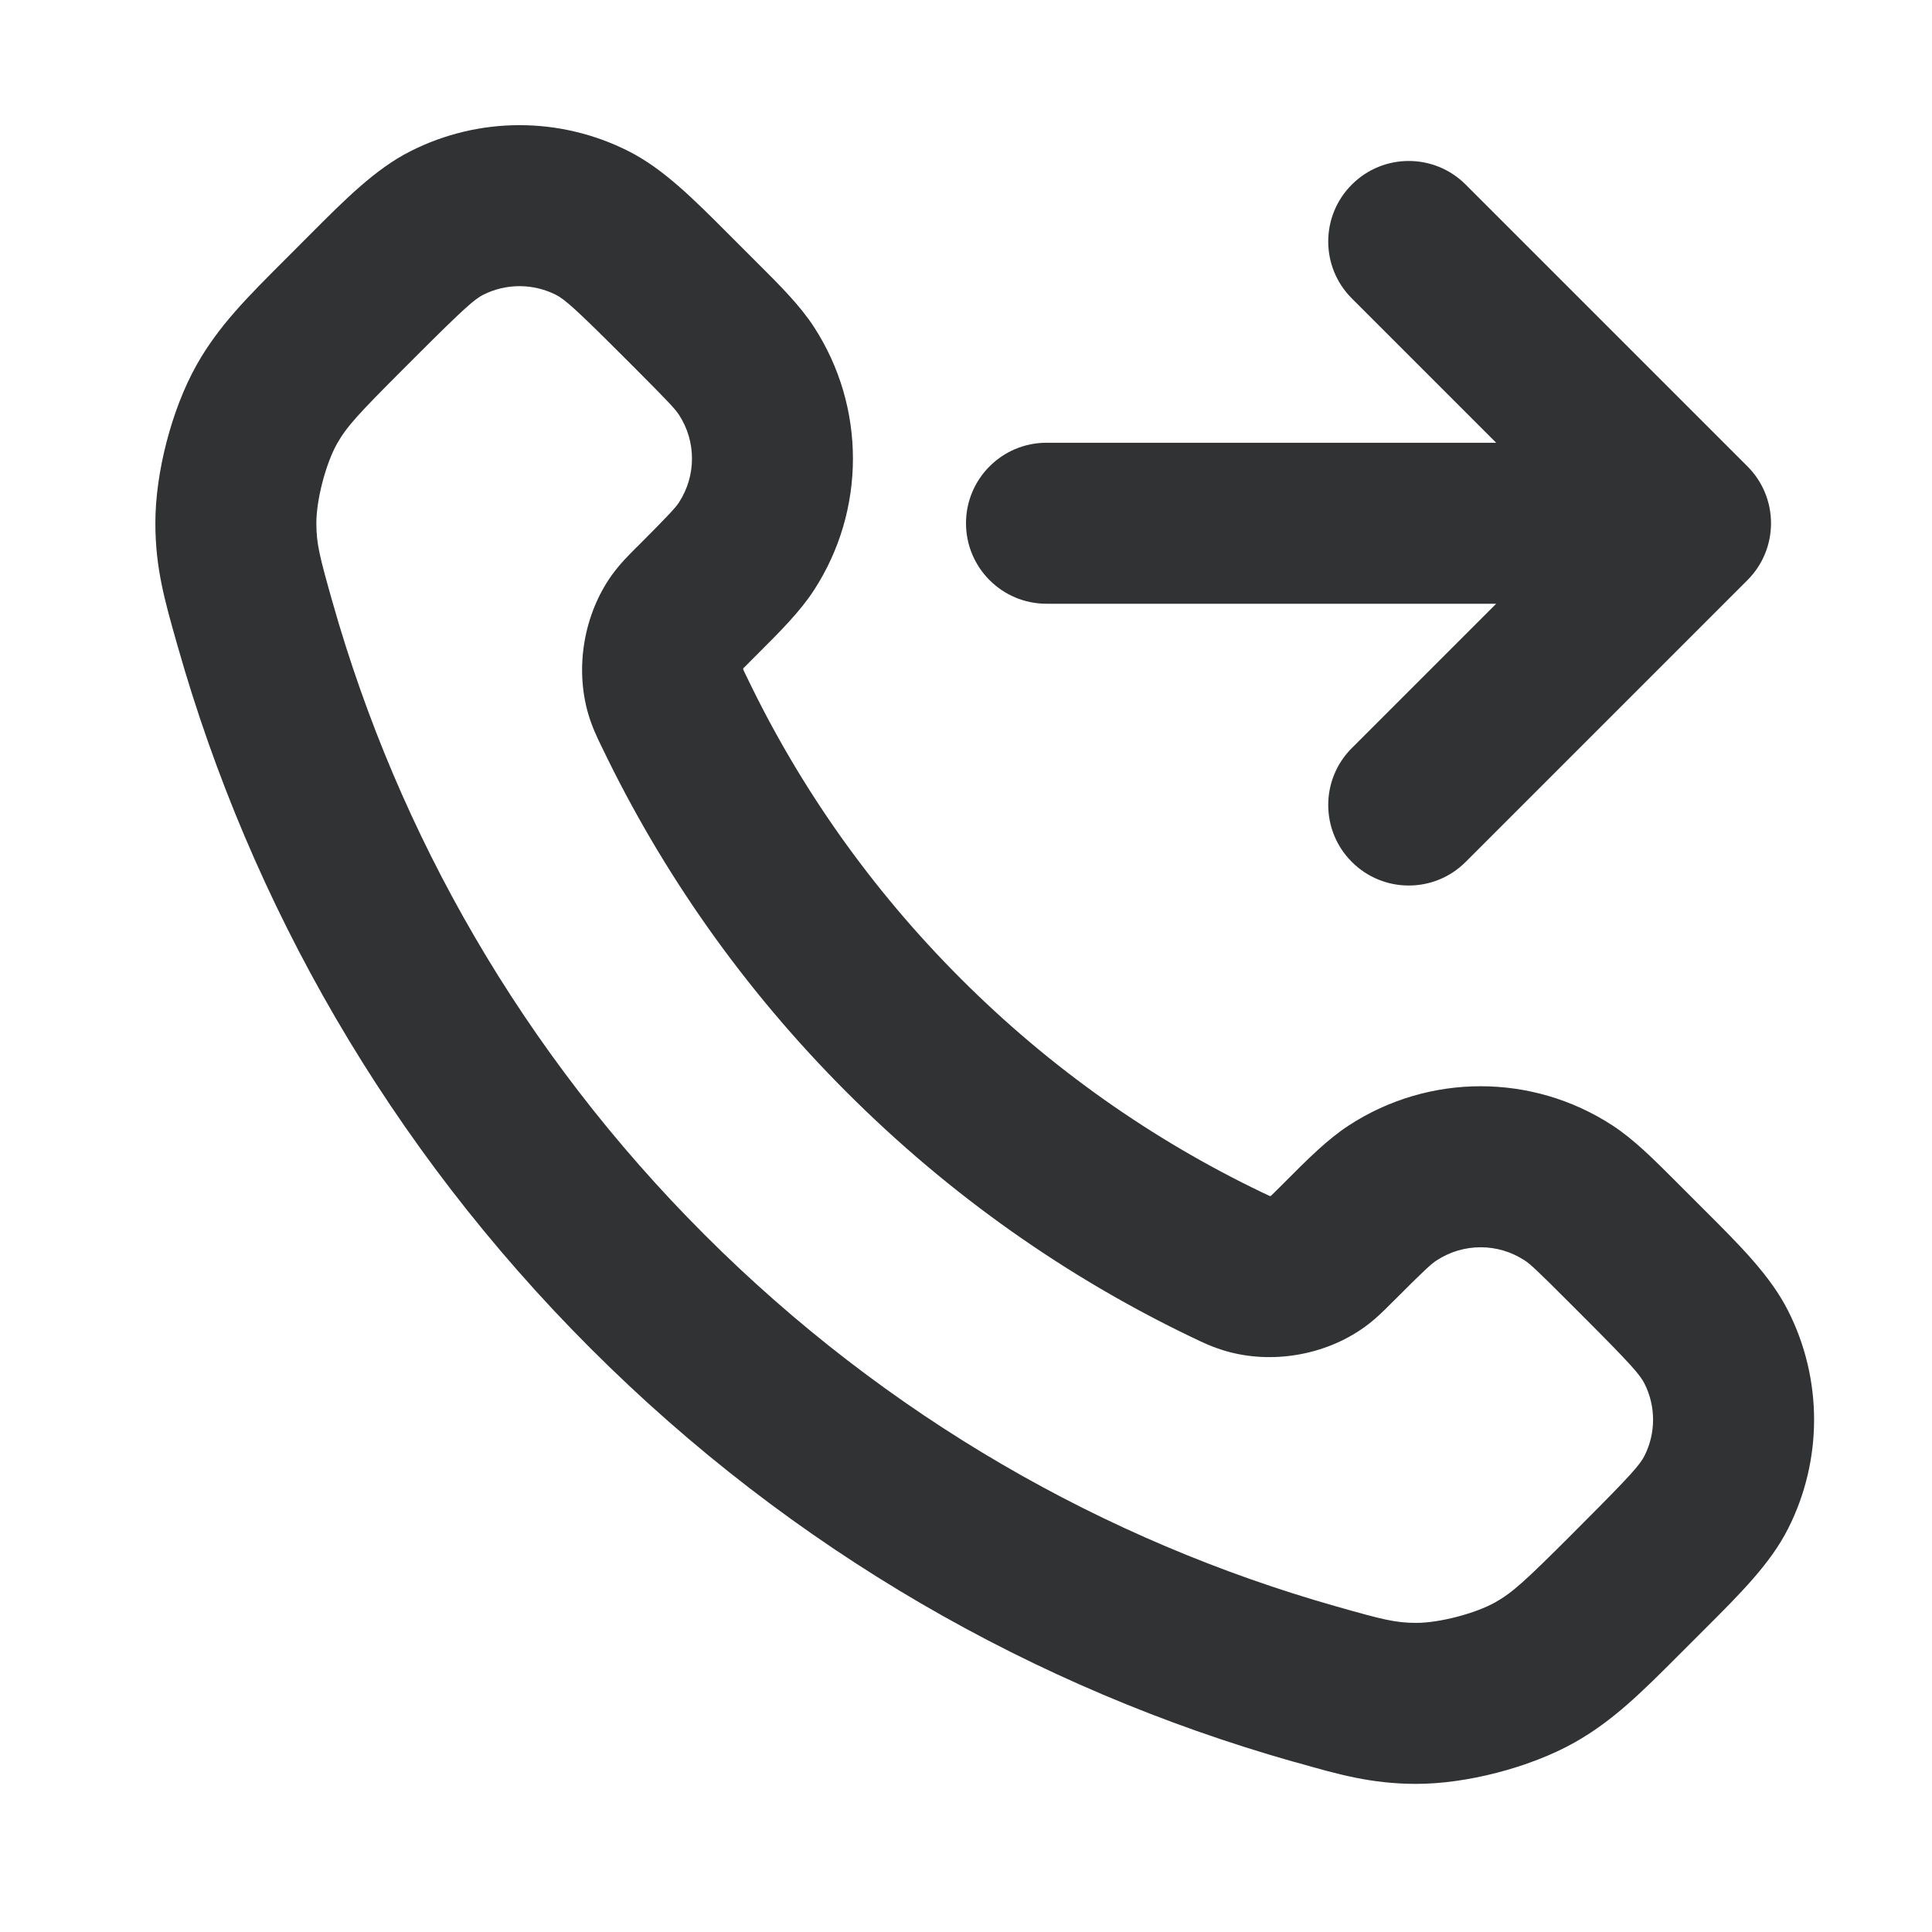 <svg width="24" height="24" viewBox="0 0 24 24" fill="none" xmlns="http://www.w3.org/2000/svg">
    <path fill-rule="evenodd" clip-rule="evenodd"
        d="M7.808 1.878C6.956 1.447 5.951 1.447 5.1 1.878C4.667 2.096 4.291 2.473 3.857 2.908L3.536 3.23C3.07 3.695 2.713 4.052 2.442 4.534C2.133 5.084 1.928 5.874 1.93 6.505C1.931 7.057 2.046 7.459 2.193 7.978L2.209 8.034C3.116 11.228 4.826 14.241 7.338 16.752C9.849 19.264 12.862 20.974 16.055 21.881L16.112 21.896C16.631 22.044 17.033 22.158 17.585 22.16C18.216 22.162 19.006 21.956 19.556 21.648C20.038 21.377 20.395 21.02 20.86 20.554L21.181 20.233C21.617 19.798 21.993 19.423 22.212 18.99C22.643 18.139 22.643 17.133 22.212 16.282C21.993 15.849 21.617 15.474 21.181 15.039L20.828 14.686C20.541 14.399 20.295 14.152 20.028 13.979C19.034 13.332 17.752 13.332 16.758 13.979C16.491 14.152 16.245 14.399 15.959 14.686L15.896 14.749C15.838 14.806 15.809 14.836 15.787 14.856L15.781 14.857L15.775 14.858L15.745 14.844C15.725 14.835 15.701 14.823 15.669 14.808C14.32 14.16 13.054 13.277 11.934 12.156C10.813 11.035 9.93 9.77 9.282 8.42C9.266 8.388 9.255 8.365 9.245 8.344L9.232 8.314L9.232 8.308L9.233 8.303C9.254 8.281 9.283 8.252 9.341 8.194L9.404 8.131C9.691 7.845 9.938 7.598 10.111 7.332C10.757 6.338 10.757 5.056 10.111 4.061C9.938 3.795 9.691 3.548 9.404 3.262L9.05 2.908C8.616 2.473 8.24 2.096 7.808 1.878ZM6.002 3.662C6.286 3.519 6.621 3.519 6.905 3.662C7.012 3.716 7.145 3.831 7.732 4.418L7.927 4.613C8.312 4.999 8.391 5.086 8.434 5.152C8.65 5.483 8.65 5.91 8.434 6.242C8.391 6.307 8.312 6.394 7.927 6.78L7.903 6.803C7.813 6.893 7.699 7.007 7.601 7.143C7.253 7.63 7.14 8.292 7.307 8.867C7.354 9.028 7.418 9.16 7.467 9.262L7.479 9.286C8.223 10.836 9.237 12.288 10.52 13.57C11.802 14.853 13.254 15.867 14.804 16.611L14.828 16.622C14.93 16.672 15.062 16.735 15.223 16.782C15.798 16.95 16.46 16.837 16.947 16.488C17.083 16.391 17.197 16.277 17.286 16.186L17.31 16.163C17.695 15.777 17.782 15.698 17.848 15.656C18.18 15.44 18.607 15.44 18.938 15.656C19.004 15.698 19.091 15.777 19.476 16.163L19.671 16.358C20.258 16.945 20.373 17.078 20.427 17.185C20.571 17.468 20.571 17.804 20.427 18.087C20.373 18.194 20.258 18.327 19.671 18.914L19.514 19.072C18.953 19.632 18.791 19.783 18.576 19.904C18.327 20.044 17.877 20.161 17.591 20.16C17.337 20.159 17.184 20.122 16.601 19.956C13.728 19.141 11.016 17.602 8.752 15.338C6.487 13.074 4.949 10.362 4.133 7.488C3.968 6.906 3.93 6.753 3.93 6.499C3.929 6.213 4.046 5.762 4.186 5.513C4.307 5.298 4.458 5.136 5.018 4.576L5.176 4.418C5.763 3.831 5.896 3.716 6.002 3.662Z"
        fill="#303233" />
    <path
        d="M18.207 2.293C17.817 1.902 17.183 1.902 16.793 2.293C16.402 2.683 16.402 3.317 16.793 3.707L18.586 5.5H13C12.448 5.5 12 5.948 12 6.5C12 7.052 12.448 7.5 13 7.5H18.586L16.793 9.293C16.402 9.683 16.402 10.317 16.793 10.707C17.183 11.098 17.817 11.098 18.207 10.707L21.707 7.207C22.098 6.817 22.098 6.183 21.707 5.793L18.207 2.293Z"
        fill="#303233" />
</svg>
